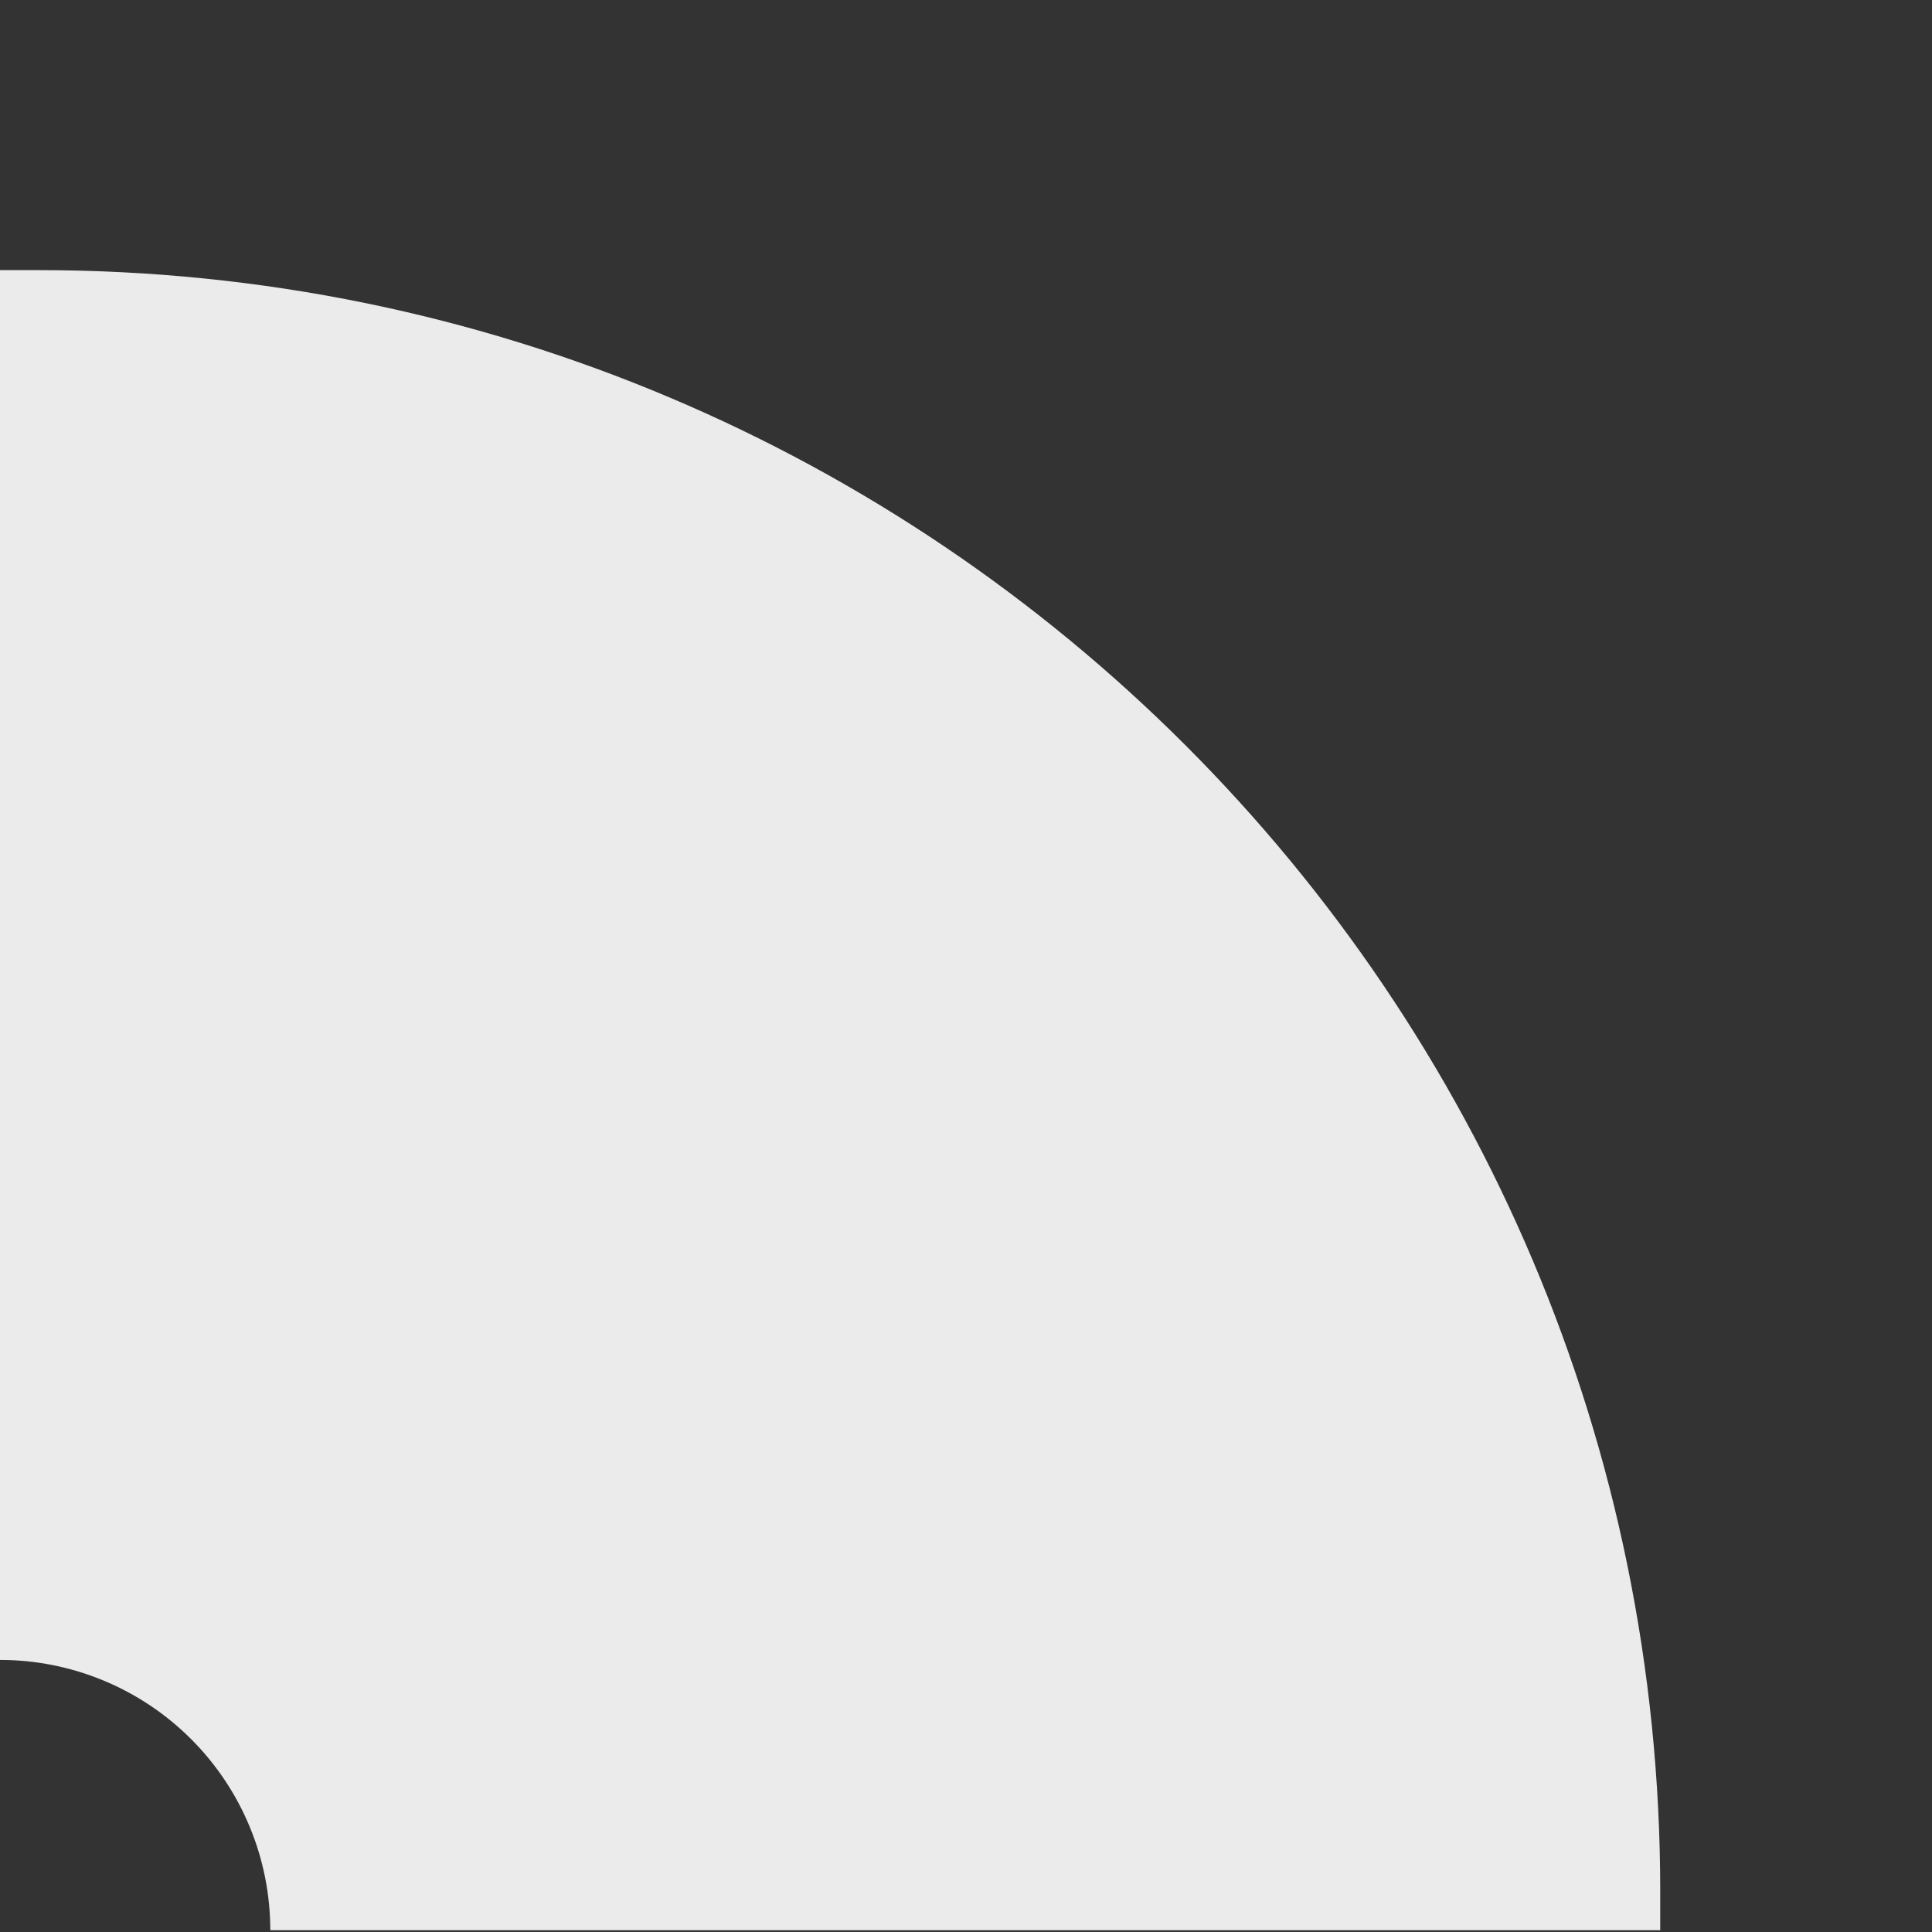 <svg viewBox="0 0 591 591" xmlns="http://www.w3.org/2000/svg" fill-rule="evenodd" clip-rule="evenodd" stroke-linejoin="round" stroke-miterlimit="2"><rect x="0" y="0" width="591" height="591" fill="#333333" stroke="none"/><g><g transform="matrix(6.788 0 0 3.645 1052.13 -309.857)"><path fill="none" d="M-155 85h87v162h-87z"/><clipPath id="a"><path d="M-155 85h87v162h-87z"/></clipPath><g clip-path="url(#a)"><g><path d="M-80.18 243.759c0-75.154-32.72-136.08-73.08-136.08H-155v116.635c3.23 0 6.33 2.39 8.614 6.645 2.285 4.254 3.568 10.026 3.568 16.04h62.637v-3.24z" fill="#ebebeb"/></g></g></g></g></svg>
